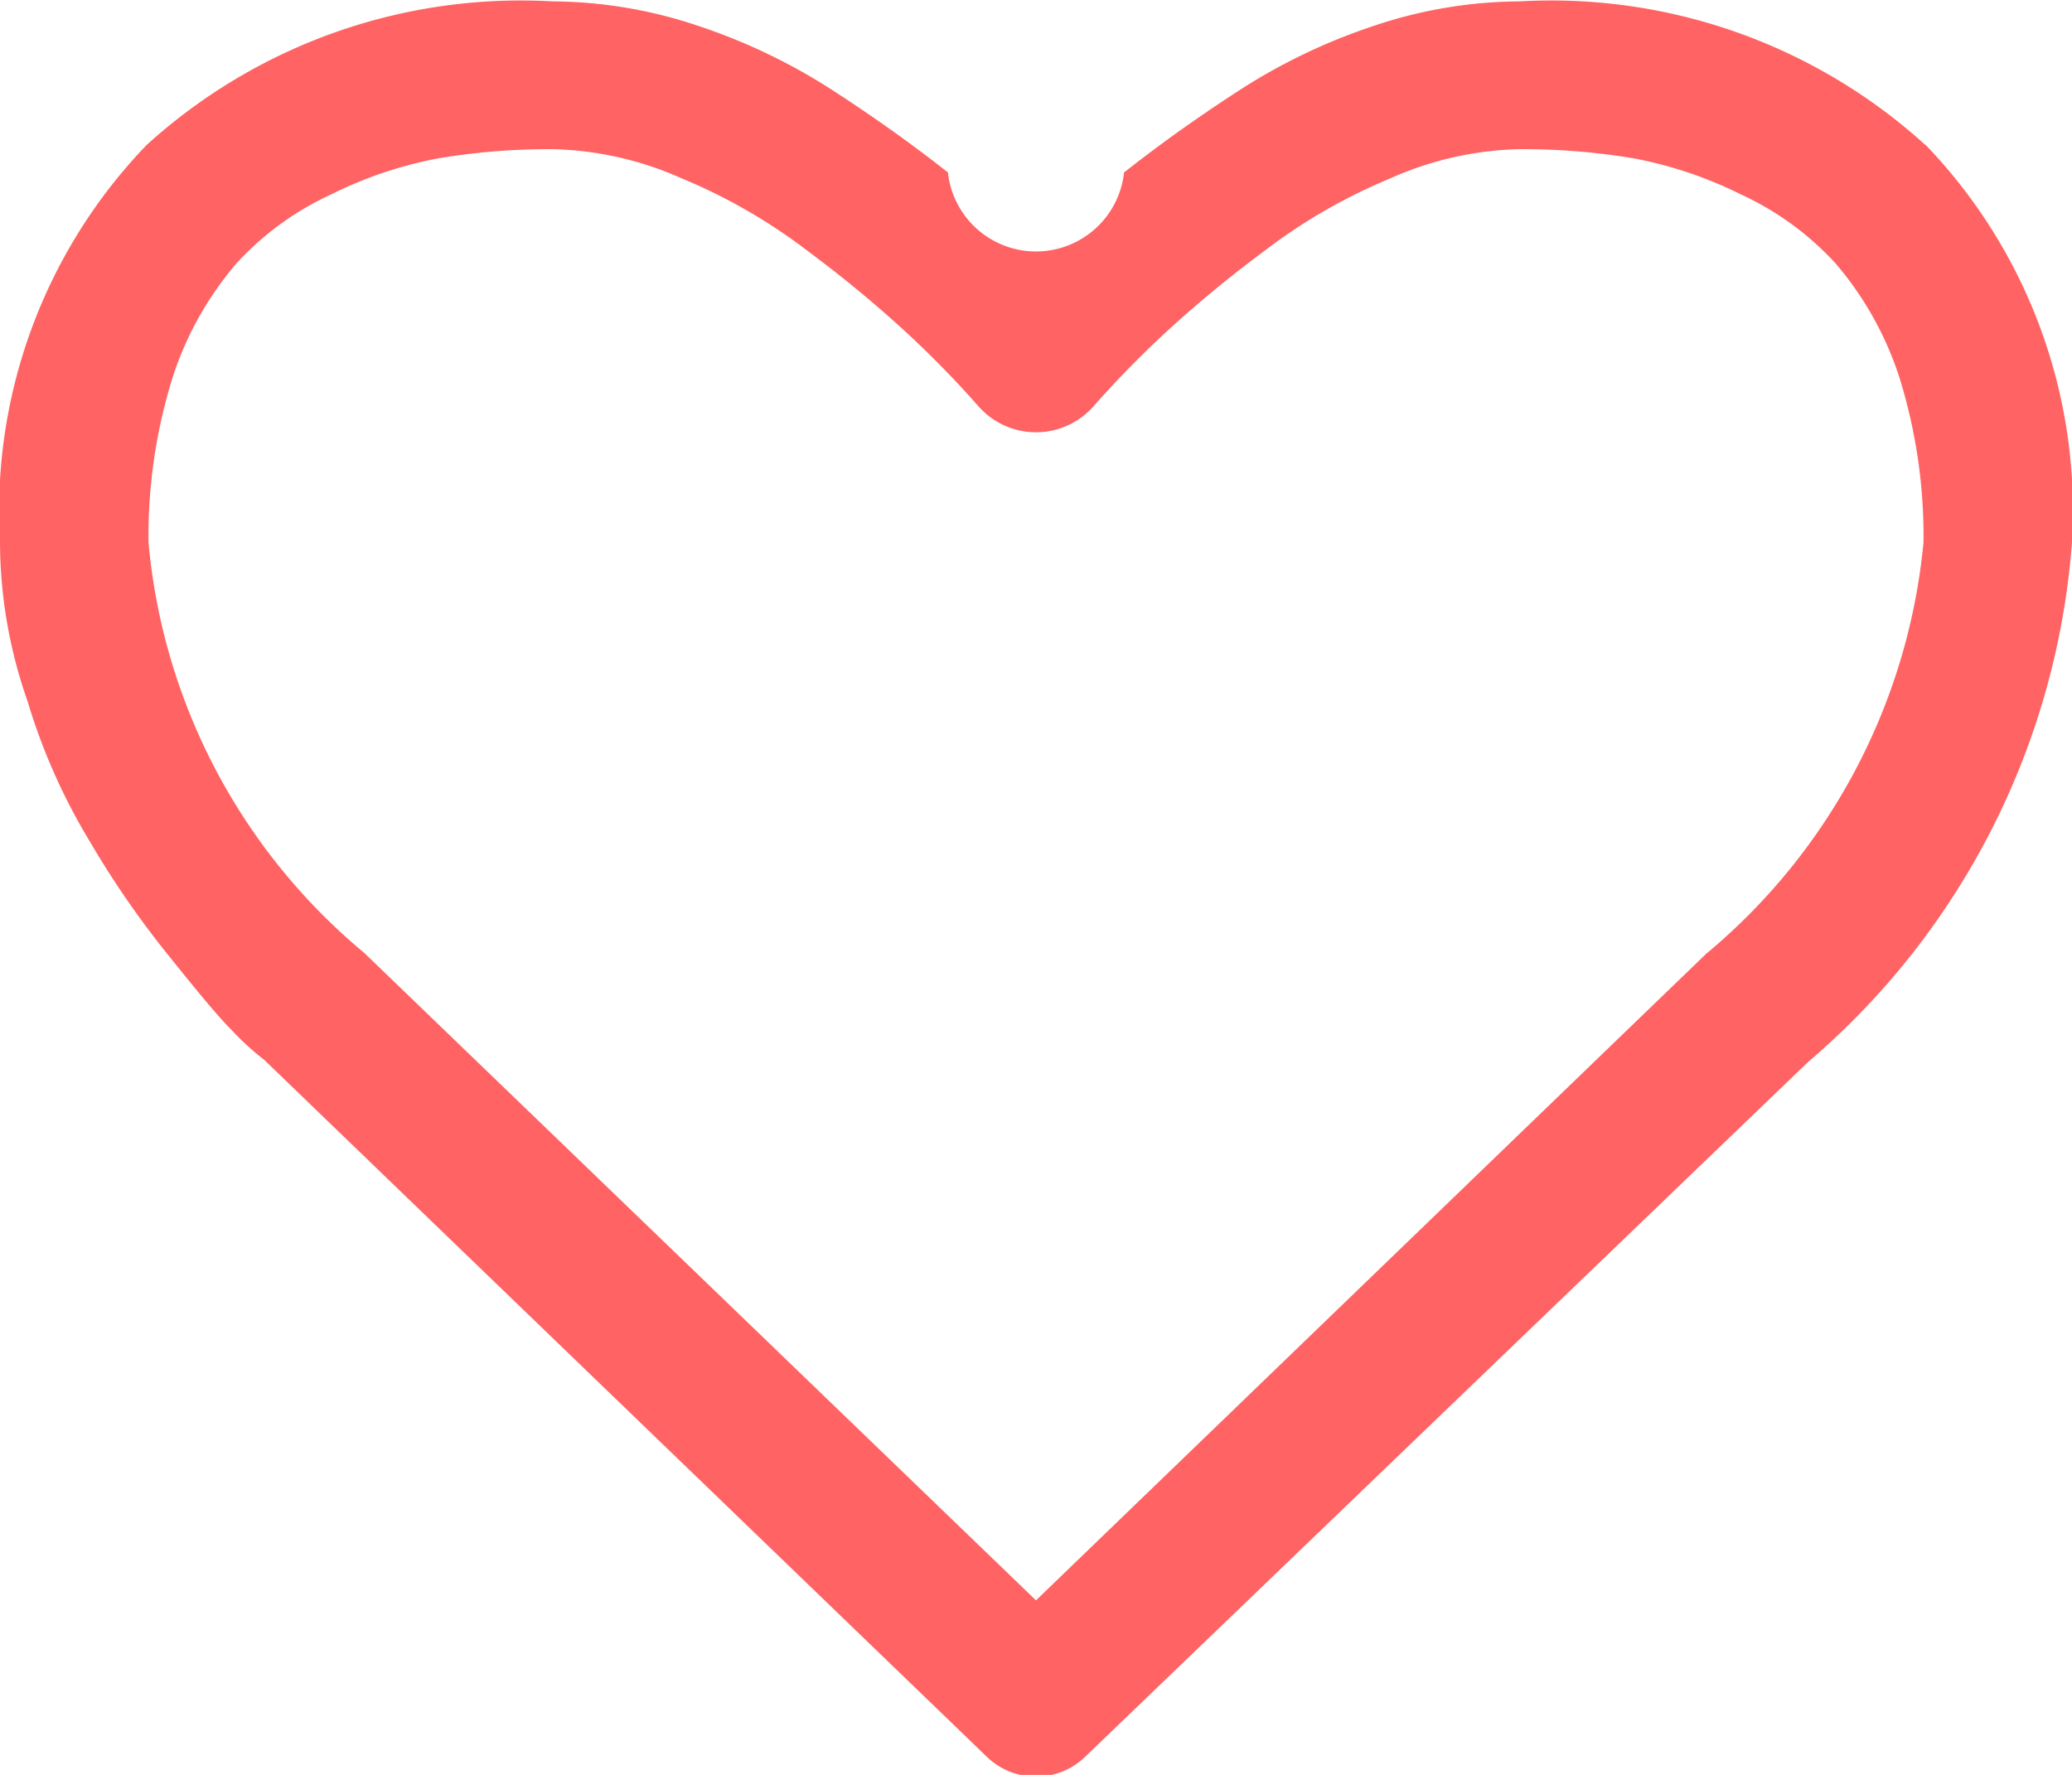 <svg xmlns="http://www.w3.org/2000/svg" width="12" height="10.281" viewBox="0 0 12 10.281">
<defs>
    <style>
      .cls-1 {
        fill: #ff6363;
        fill-rule: evenodd;
      }
    </style>
  </defs>
  <path id="heart" class="cls-1" d="M1116.88,598.589l-3.88,3.744-3.89-3.75a3.5,3.5,0,0,1-1.25-2.378,3.091,3.091,0,0,1,.14-0.957,1.929,1.929,0,0,1,.37-0.66,1.715,1.715,0,0,1,.55-0.4,2.371,2.371,0,0,1,.62-0.208,3.9,3.9,0,0,1,.66-0.053,1.938,1.938,0,0,1,.75.17,3.254,3.254,0,0,1,.74.429,6.981,6.981,0,0,1,.58.482c0.16,0.15.29,0.287,0.4,0.412a0.444,0.444,0,0,0,.66,0c0.11-.125.24-0.262,0.4-0.412a6.981,6.981,0,0,1,.58-0.482,3.254,3.254,0,0,1,.74-0.429,1.938,1.938,0,0,1,.75-0.17,3.9,3.9,0,0,1,.66.053,2.371,2.371,0,0,1,.62.208,1.715,1.715,0,0,1,.55.4,1.929,1.929,0,0,1,.37.66,3.091,3.091,0,0,1,.14.957,3.534,3.534,0,0,1-1.26,2.384h0Zm1.27-4.687a3.223,3.223,0,0,0-2.35-.831,2.681,2.681,0,0,0-.85.144,3.407,3.407,0,0,0-.8.389c-0.25.163-.46,0.316-0.64,0.458a0.513,0.513,0,0,1-1.02,0c-0.18-.142-0.39-0.295-0.64-0.458a3.407,3.407,0,0,0-.8-0.389,2.681,2.681,0,0,0-.85-0.144,3.223,3.223,0,0,0-2.35.831,3.057,3.057,0,0,0-.85,2.3,2.8,2.8,0,0,0,.16.924,3.515,3.515,0,0,0,.36.811,5.357,5.357,0,0,0,.45.653c0.17,0.212.29,0.358,0.37,0.438a1.583,1.583,0,0,0,.19.174l4.18,4.032a0.41,0.41,0,0,0,.58,0l4.18-4.018a4.384,4.384,0,0,0,1.53-3.014A3.057,3.057,0,0,0,1118.15,593.9Z" transform="translate(-1107 -593.063)"/>
</svg>
